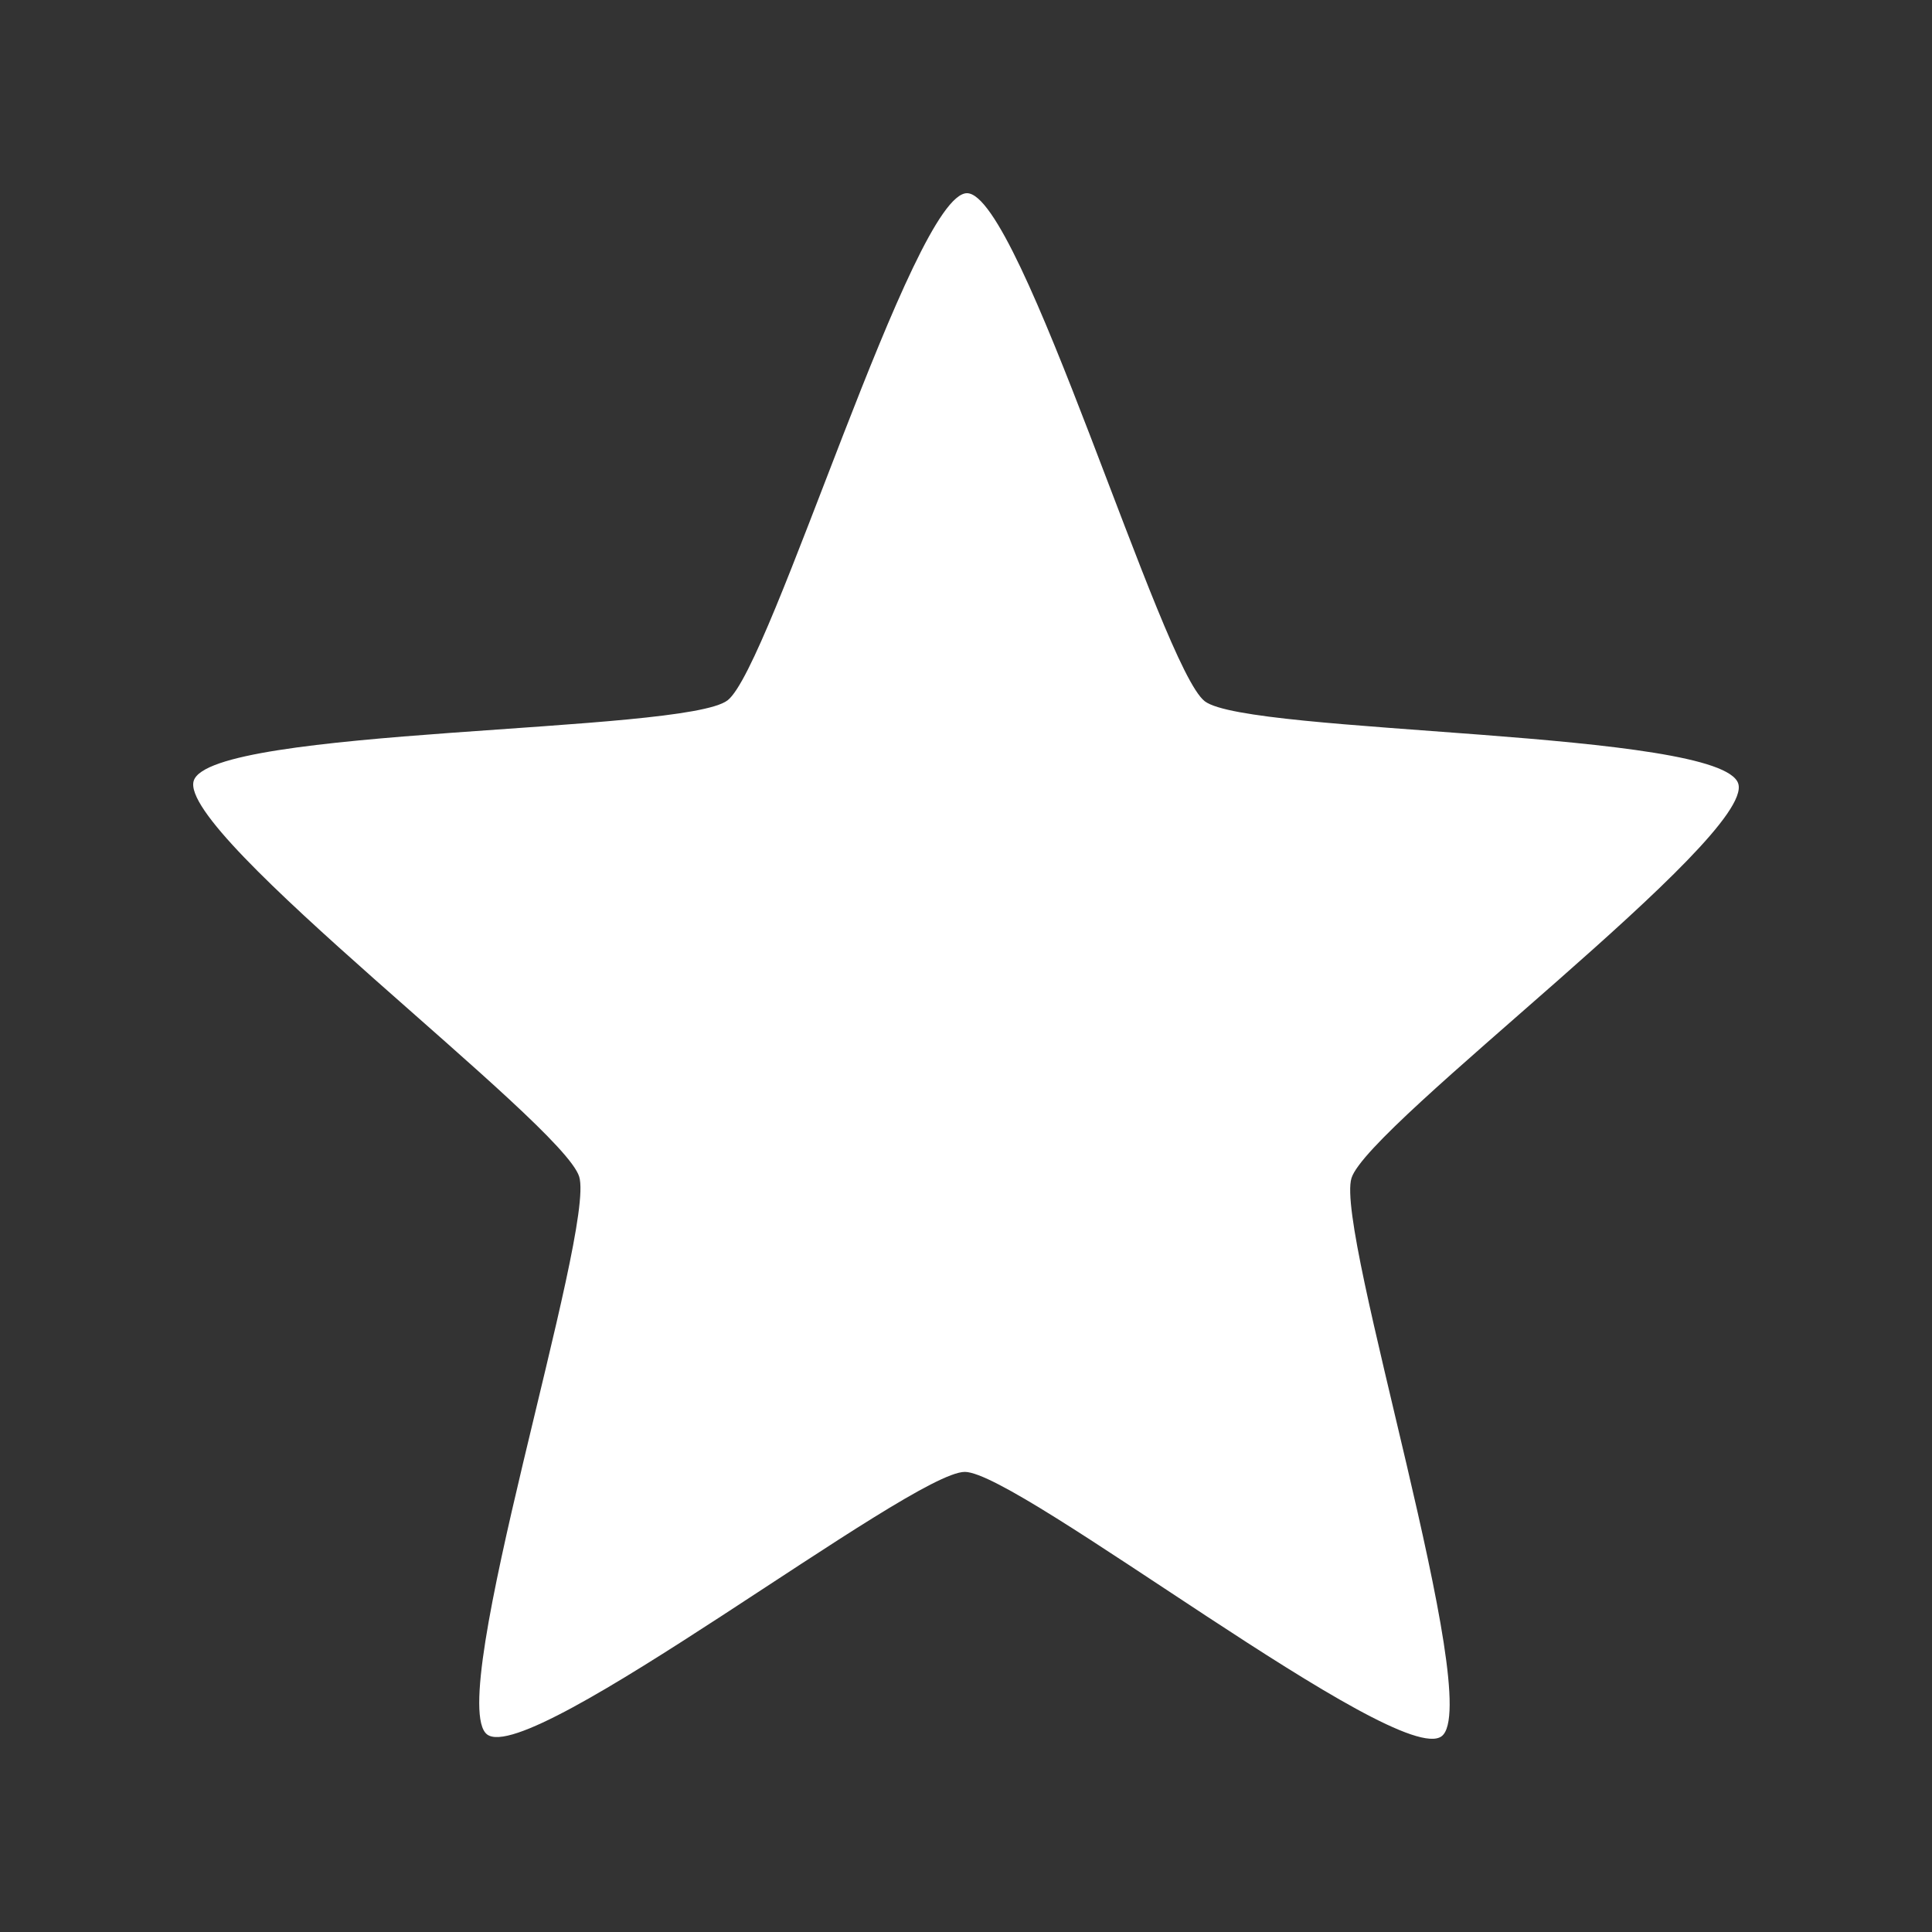 <svg xmlns="http://www.w3.org/2000/svg" width="100" height="100">
  <rect width="100%" height="100%" fill="#333333" stroke="none"/>
  <path fill="#fff" d="M74.621 89.866c-2.26 1.718-21.89-13.676-24.681-13.681-2.791-.005-22.473 15.315-24.728 13.589-2.255-1.727 5.625-26.082 4.767-28.87-.858-2.789-20.819-17.705-19.952-20.49.868-2.785 25.367-2.444 27.628-4.162C39.916 34.534 47.261 9.995 50.052 10c2.791.005 10.053 24.572 12.308 26.298 2.255 1.727 26.755 1.477 27.613 4.265.858 2.788-19.154 17.63-20.02 20.415-.868 2.785 6.93 27.17 4.668 28.888z"/>
</svg>

